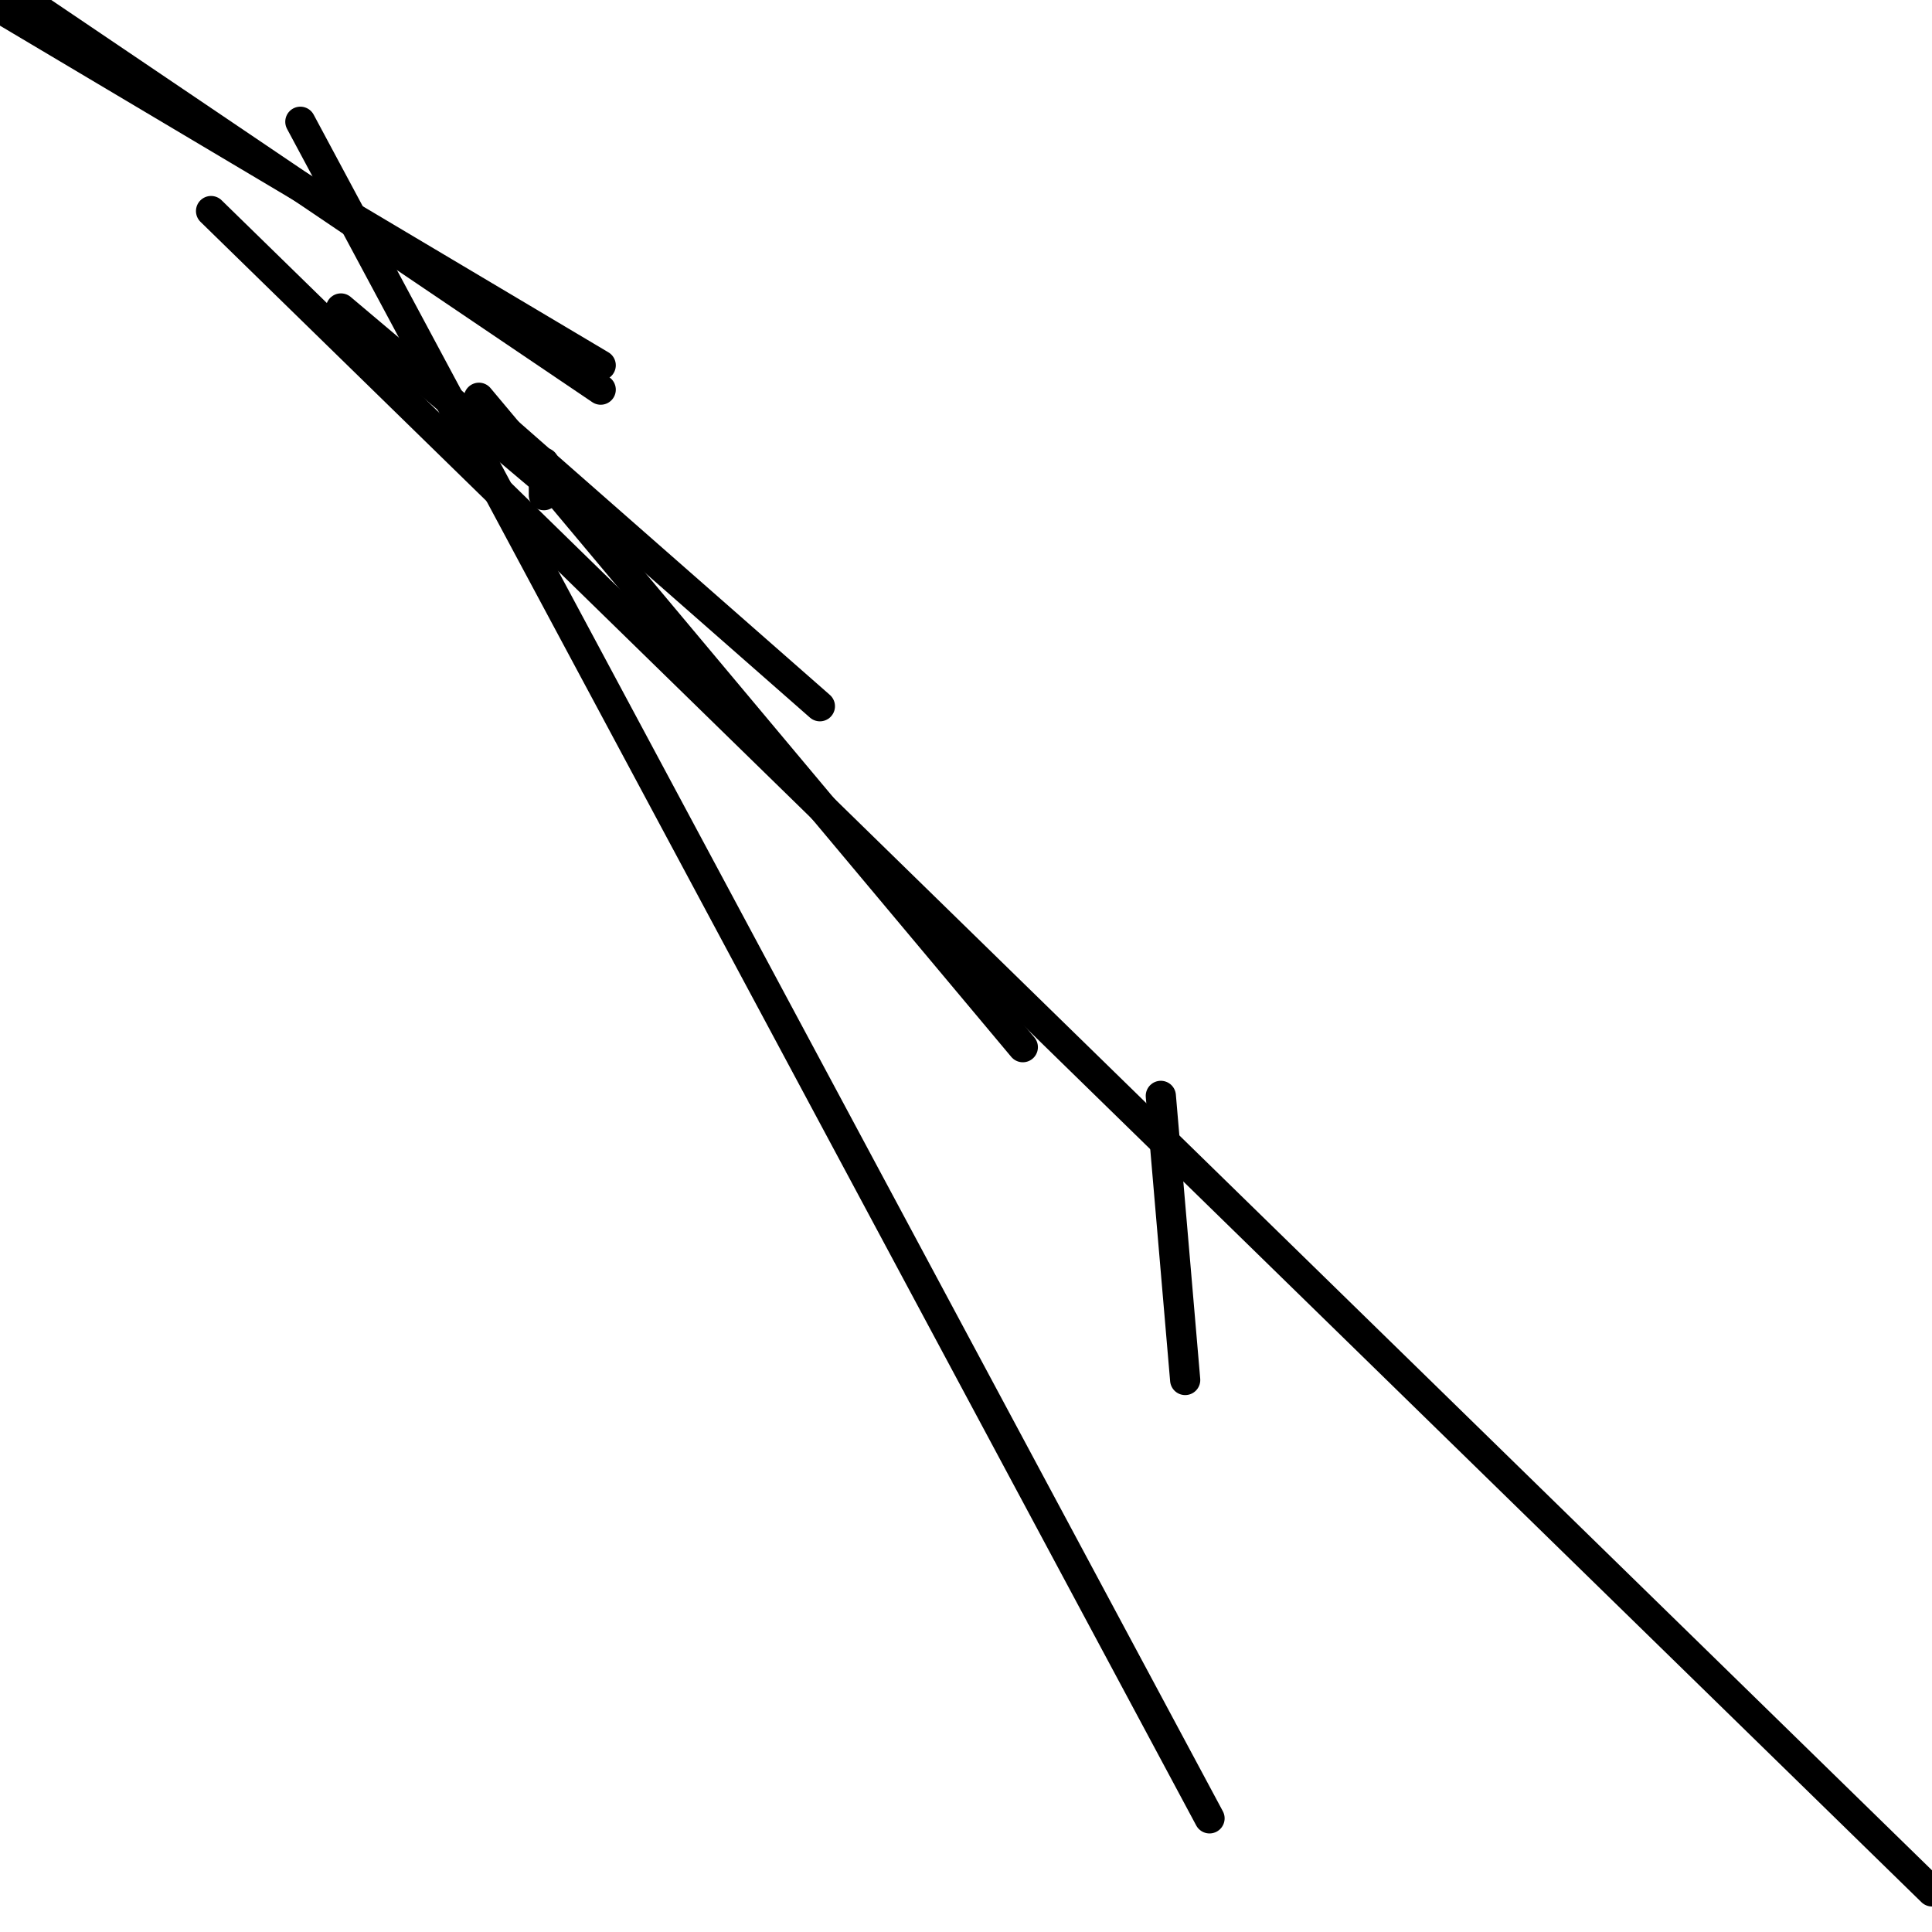 <?xml version="1.0" encoding="utf-8" ?>
<svg baseProfile="full" height="256" version="1.1" width="256" xmlns="http://www.w3.org/2000/svg" xmlns:ev="http://www.w3.org/2001/xml-events" xmlns:xlink="http://www.w3.org/1999/xlink"><defs /><polyline fill="none" points="79.597,48.403 0.0,1.076" stroke="black" stroke-linecap="round" stroke-width="4" /><polyline fill="none" points="39.798,16.134 160.269,240.941" stroke="black" stroke-linecap="round" stroke-width="4" /><polyline fill="none" points="79.597,69.916 45.176,40.874" stroke="black" stroke-linecap="round" stroke-width="4" /><polyline fill="none" points="72.067,65.613 72.067,61.311" stroke="black" stroke-linecap="round" stroke-width="4" /><polyline fill="none" points="64.538,54.857 108.639,93.58" stroke="black" stroke-linecap="round" stroke-width="4" /><polyline fill="none" points="63.462,52.706 135.529,138.756" stroke="black" stroke-linecap="round" stroke-width="4" /><polyline fill="none" points="27.966,27.966 256.0,250.622" stroke="black" stroke-linecap="round" stroke-width="4" /><polyline fill="none" points="79.597,51.63 3.227,0.0" stroke="black" stroke-linecap="round" stroke-width="4" /><polyline fill="none" points="157.042,182.857 153.815,145.21" stroke="black" stroke-linecap="round" stroke-width="4" /></svg>
